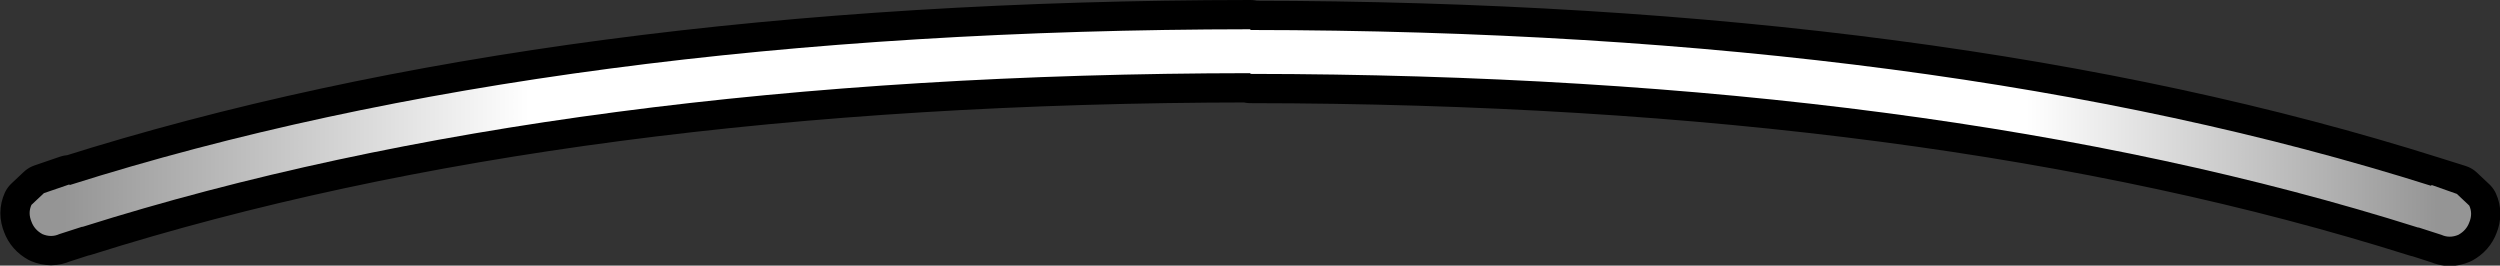 <?xml version="1.0" encoding="UTF-8" standalone="no"?>
<svg xmlns:xlink="http://www.w3.org/1999/xlink" height="18.15px" width="170.85px" xmlns="http://www.w3.org/2000/svg">
  <rect width="100%" height="100%" fill="#333333" stroke="none"/>
  <g transform="matrix(1.0, 0.0, 0.0, 1.0, 85.45, 39.0)">
    <path d="M0.0 -34.0 Q-46.7 -33.95 -79.8 -23.5 L-79.85 -23.5 -81.4 -23.0 Q-81.95 -22.75 -82.55 -23.0 -83.1 -23.3 -83.3 -23.85 -83.55 -24.45 -83.3 -25.0 L-82.45 -25.8 -80.7 -26.4 -80.7 -26.35 Q-47.2 -36.95 0.0 -37.0 L0.0 -36.95 Q47.2 -36.9 80.7 -26.3 L82.45 -25.75 83.3 -24.95 Q83.55 -24.4 83.3 -23.8 83.1 -23.25 82.55 -22.95 81.95 -22.7 81.4 -22.95 L79.85 -23.45 79.8 -23.45 Q46.7 -33.9 0.0 -33.95 L0.0 -34.0 Z" fill="none" stroke="#000000" stroke-linecap="round" stroke-linejoin="round" stroke-width="4.0"/>
    <path d="M0.0 -33.95 L0.0 -34.0 Q-46.7 -33.95 -79.8 -23.5 L-79.85 -23.5 -81.4 -23.0 Q-81.95 -22.75 -82.55 -23.0 -83.1 -23.3 -83.3 -23.85 -83.55 -24.45 -83.3 -25.0 L-82.45 -25.8 -80.7 -26.4 -80.7 -26.35 Q-47.2 -36.95 0.0 -37.0 L0.0 -36.95 Q47.2 -36.9 80.7 -26.3 L80.7 -26.35 80.75 -26.35 82.45 -25.75 83.3 -24.95 Q83.55 -24.4 83.3 -23.8 83.1 -23.25 82.55 -22.95 81.95 -22.7 81.4 -22.95 L79.85 -23.45 79.8 -23.45 Q46.7 -33.9 0.0 -33.95" fill="url(#gradient0)" fill-rule="evenodd" stroke="none"/>
  </g>
  <defs>
    <linearGradient gradientTransform="matrix(0.099, 0.0, 0.0, 0.008, 0.0, -30.7)" gradientUnits="userSpaceOnUse" id="gradient0" spreadMethod="pad" x1="-819.2" x2="819.2">
      <stop offset="0.0" stop-color="#959595"/>
      <stop offset="0.196" stop-color="#ffffff"/>
      <stop offset="0.506" stop-color="#ffffff"/>
      <stop offset="0.827" stop-color="#ffffff"/>
      <stop offset="1.0" stop-color="#959595"/>
    </linearGradient>
  </defs>
</svg>
